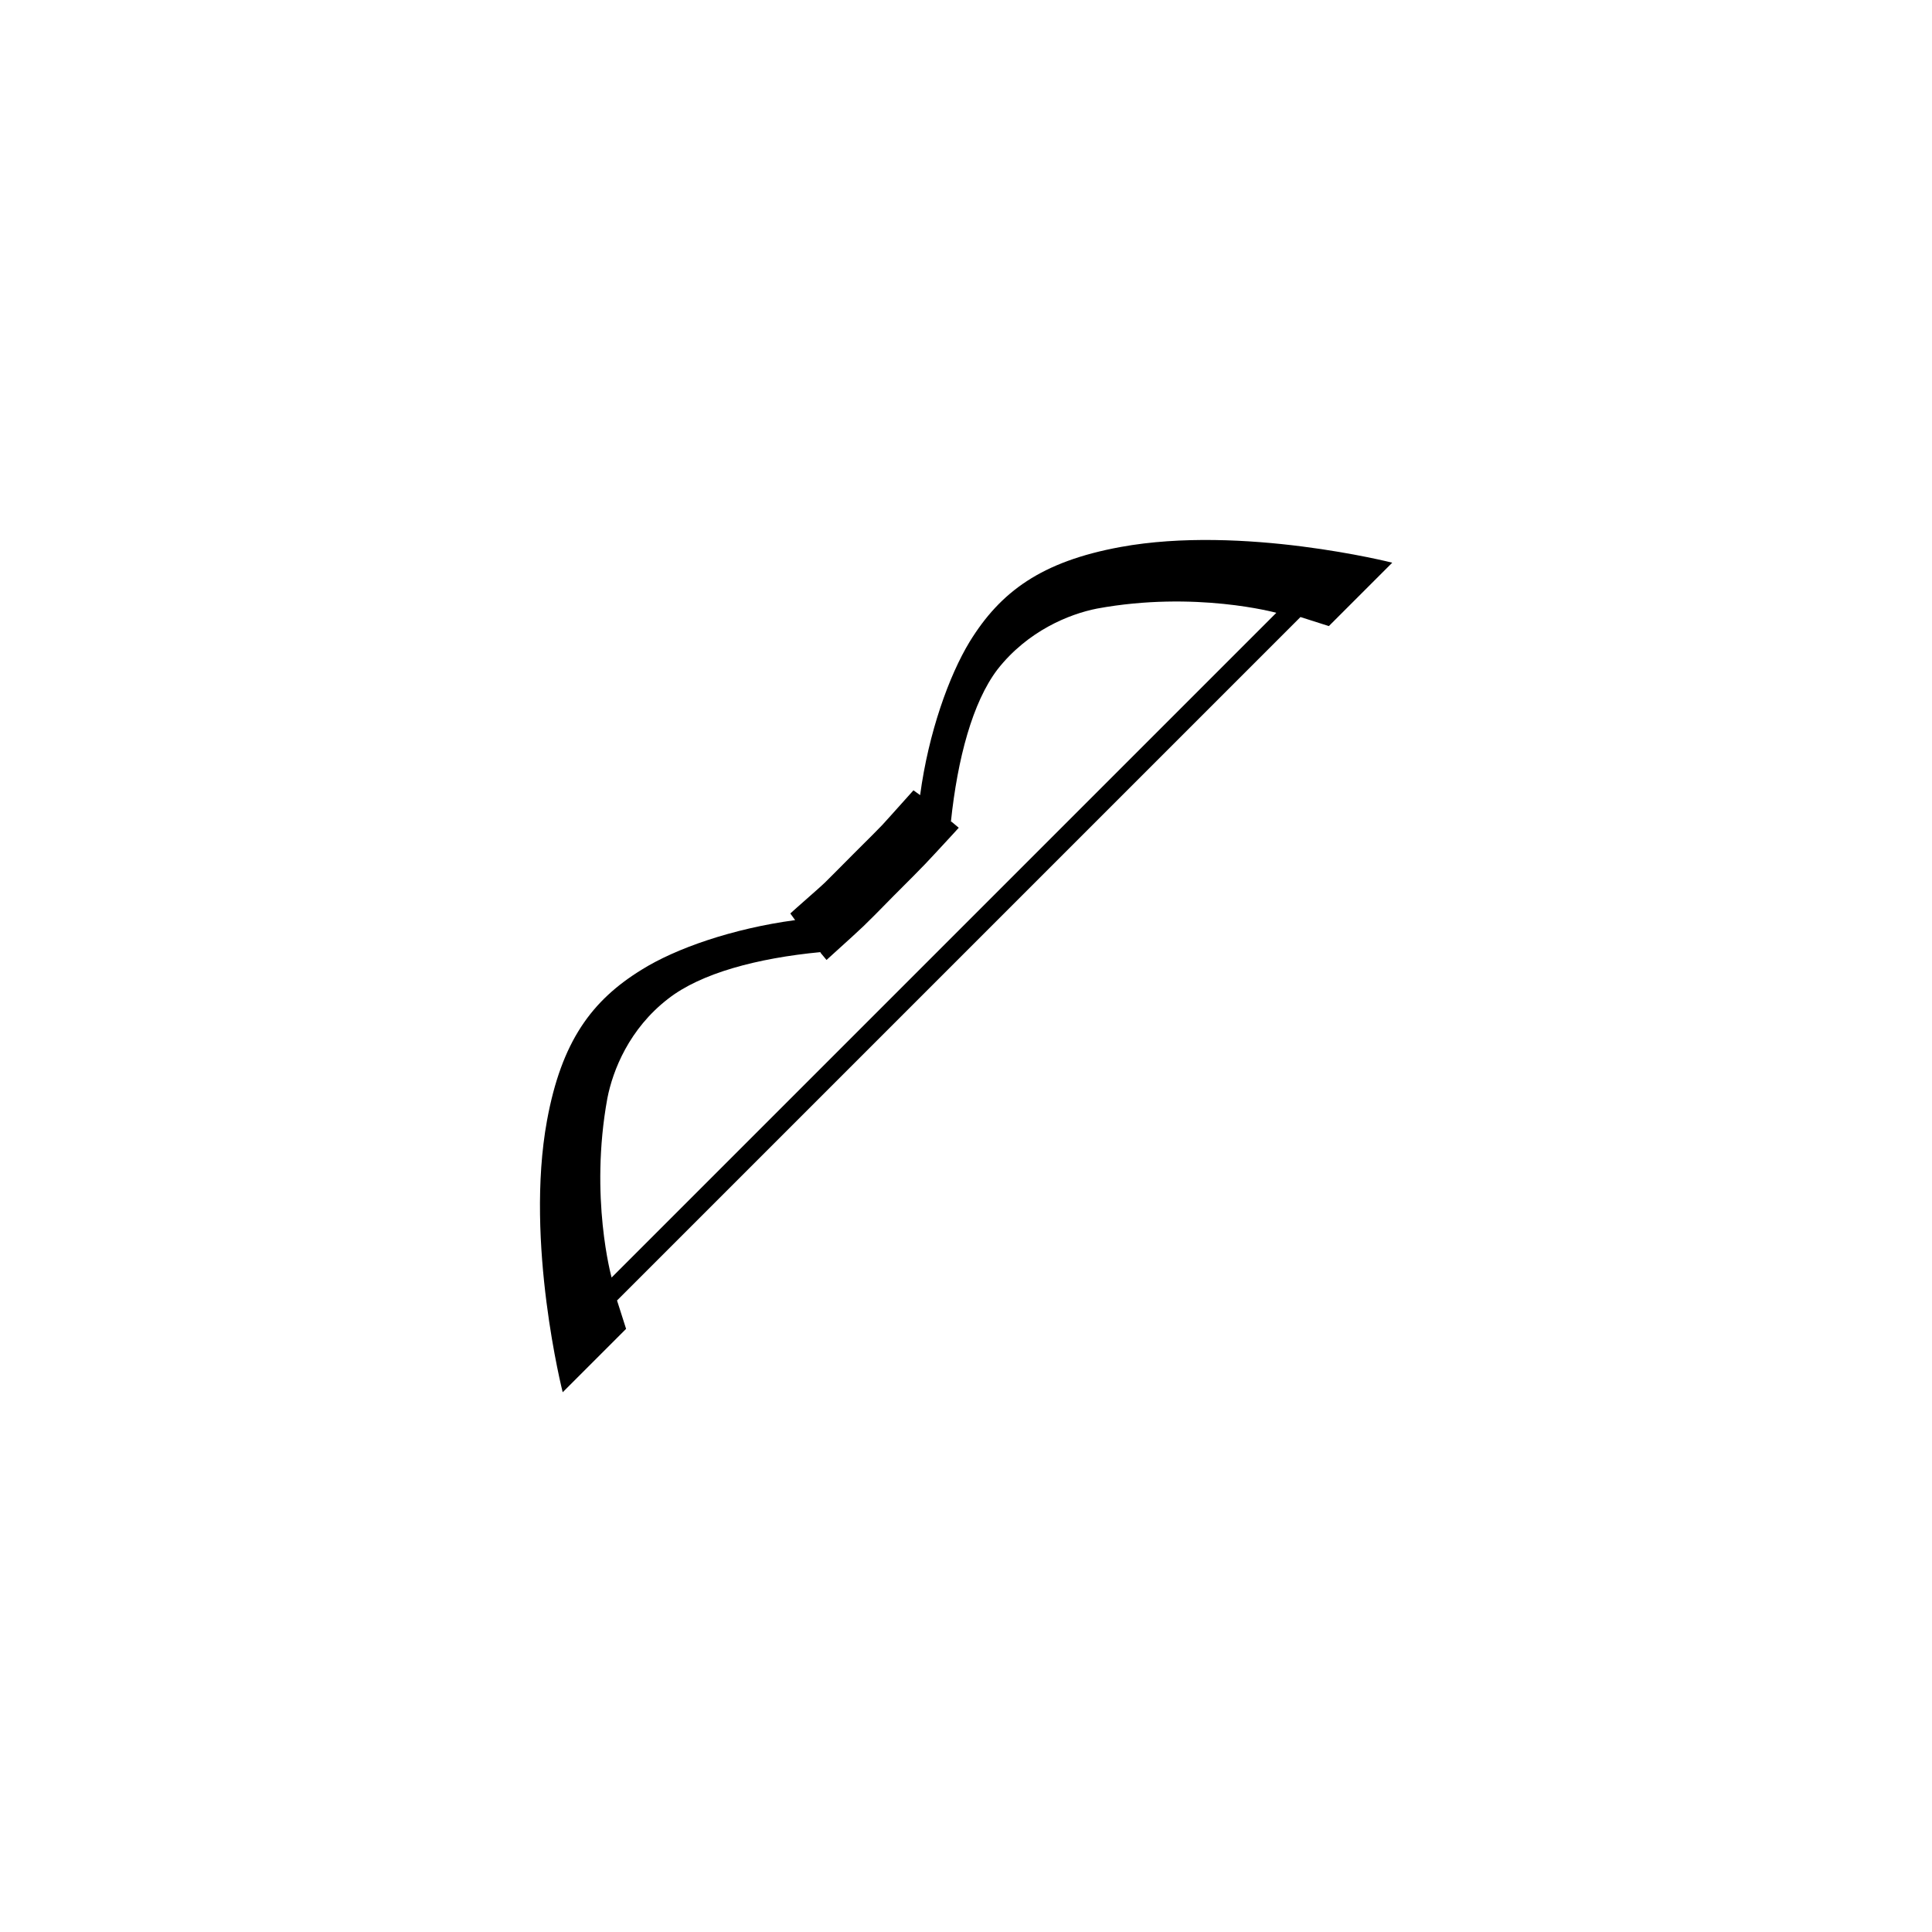 <svg enable-background="new 0 0 320 320" viewBox="0 0 320 320" xmlns="http://www.w3.org/2000/svg"><path d="m185.6 90.6c-13.1 2.4-19.9 7.4-25 15.7-3.4 5.6-6.8 15-8.2 25.4l-1.1-.8-.9 1c-5.5 6.1-2.9 3.4-8.9 9.4s-.1.1-.1.1-.1.1-.1.1c-6 6-3.3 3.5-9.4 8.9l-1 .9.8 1.1c-10.4 1.4-19.8 4.7-25.4 8.2-8.3 5.1-13.3 11.9-15.7 25-3.7 20.2 2.6 45 2.6 45l10.5-10.5-1.5-4.7 113.2-113.2 4.7 1.5 10.5-10.5s-24.8-6.3-45-2.6zm-84.3 121s-3.7-13.3-.7-29.7c.9-4.6 3.6-11.5 10.1-16.5 5.4-4.2 14.7-6.7 25.2-7.7v.1l1 1.2 1.1-1c5.4-4.9 4.7-4.2 10-9.6 0 0 .1-.1.1-.1s.1-.1.1-.1c5.4-5.4 4.7-4.7 9.6-10l1-1.1-1.2-1s0 0-.1 0c1.1-10.5 3.6-19.8 7.7-25.2 5-6.4 11.9-9.2 16.5-10.1 16.3-3 29.7.7 29.7.7z"/></svg>